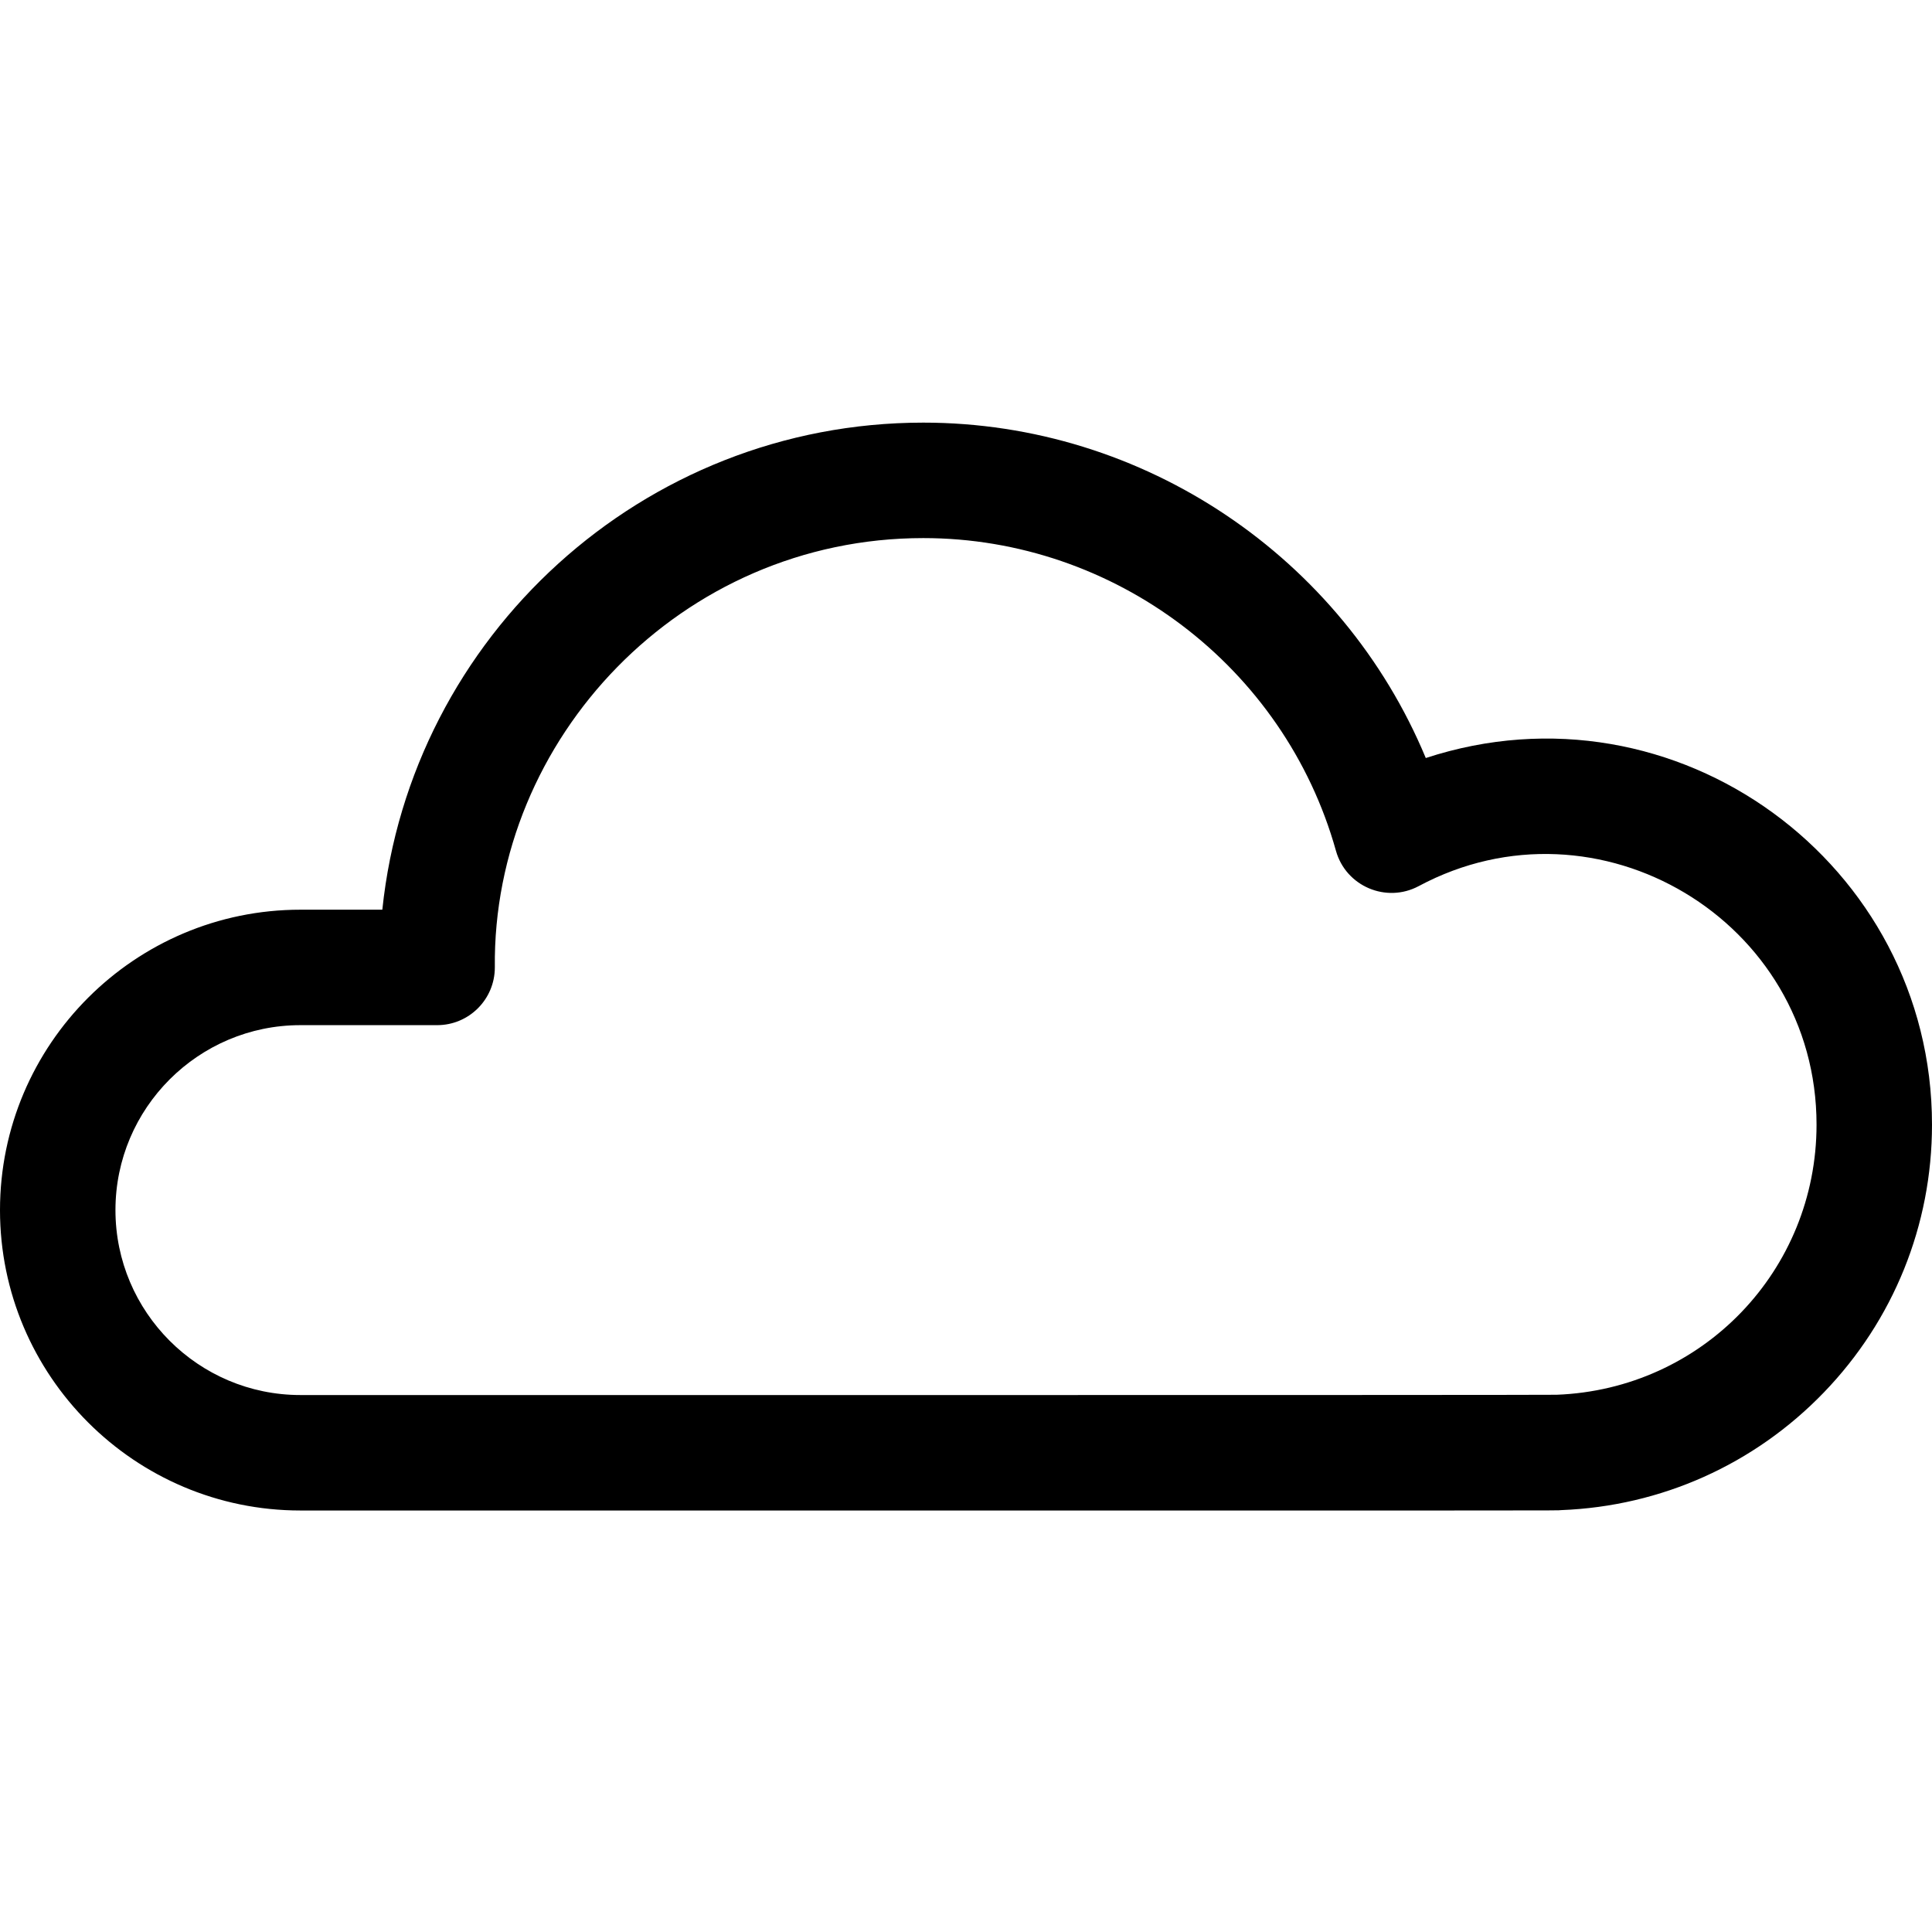 <svg height="512pt" viewBox="0 -112 512 512" width="512pt" xmlns="http://www.w3.org/2000/svg"><path d="m79.609 288.297c-43.898 0-79.609-35.715-79.609-79.609 0-43.898 35.711-79.609 79.609-79.609h21.711c7.559-72.426 68.969-129.078 143.363-129.078 58.57 0 111.094 35.793 133.164 88.883 66.375-21.746 134.152 28.012 134.152 97.156 0 26.629-10.184 51.84-28.676 70.992-18.414 19.074-43.113 30.141-69.562 31.164-2.98.148 19.52.102-334.152.102zm0-128.621c-27.023 0-49.012 21.984-49.012 49.012 0 27.023 21.988 49.012 49.012 49.012 8.812 0 329.918.039 332.895-.074 38.633-1.461 68.898-32.906 68.898-71.586 0-54.105-57.961-88.621-105.414-63.219-8.613 4.609-19.312.059-21.949-9.363-13.66-48.785-58.629-82.859-109.355-82.859-64.23 0-114.203 53.223-113.547 113.781 0 8.449-6.848 15.297-15.297 15.297zm0 0"/></svg>